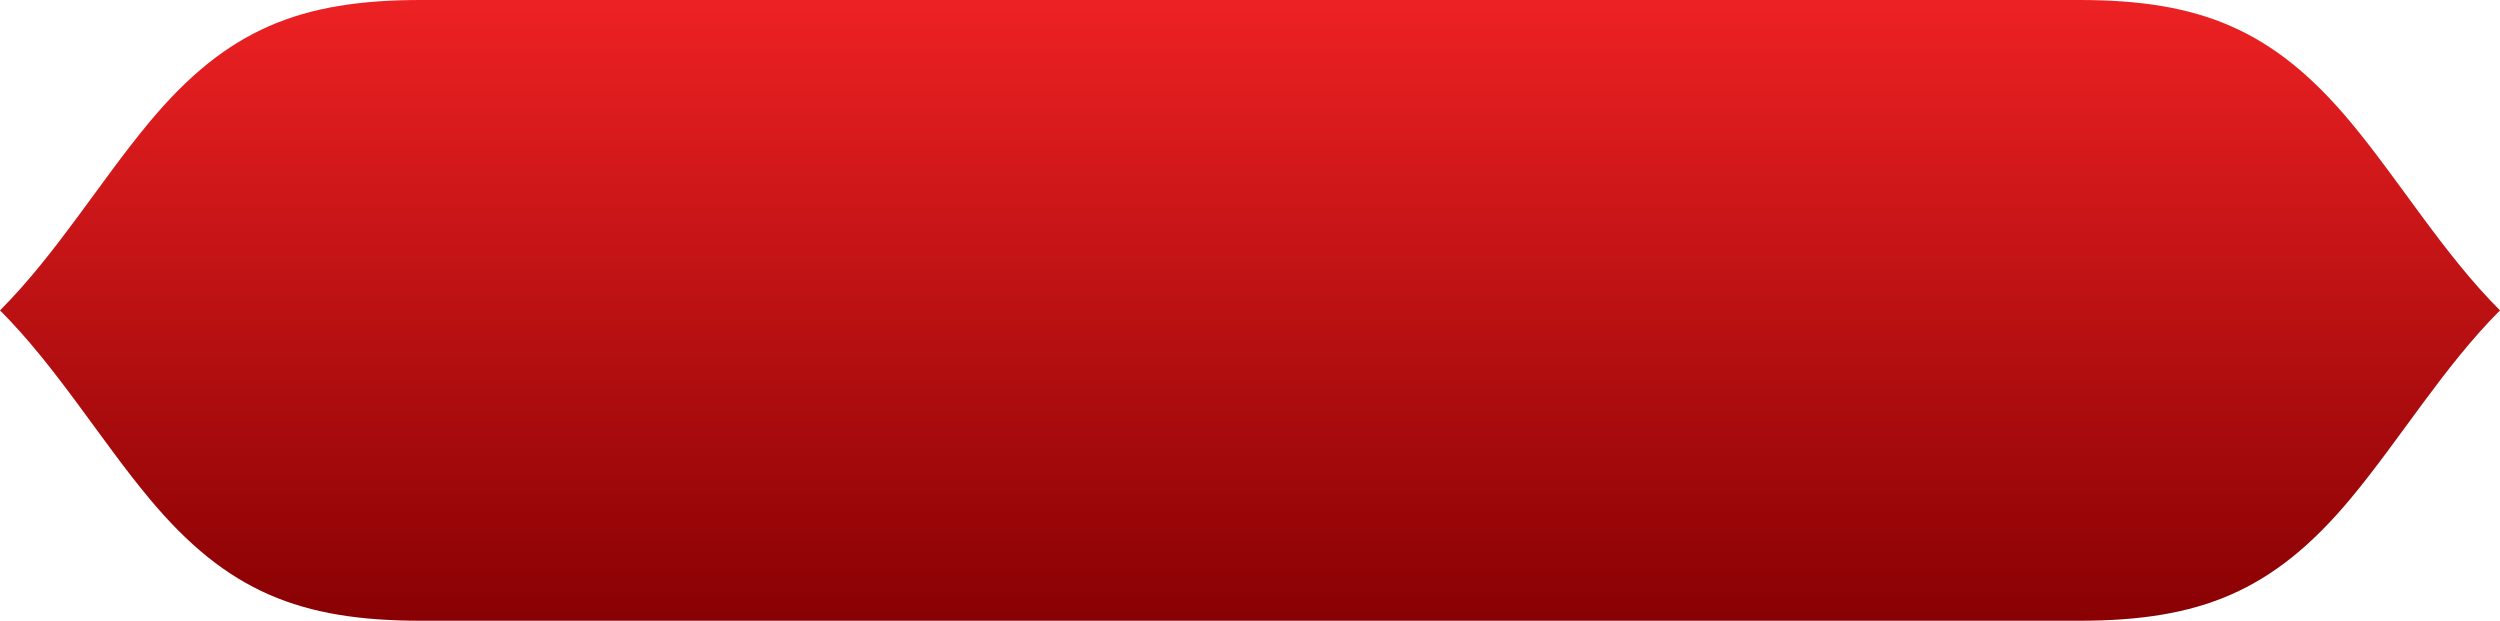 <svg xmlns="http://www.w3.org/2000/svg" xmlns:xlink="http://www.w3.org/1999/xlink" width="147.675" height="36.667" viewBox="0 0 147.675 36.667">
  <defs>
    <linearGradient id="linear-gradient" x1="0.5" x2="0.5" y2="1" gradientUnits="objectBoundingBox">
      <stop offset="0" stop-color="#ed2123"/>
      <stop offset="1" stop-color="#890103"/>
    </linearGradient>
  </defs>
  <path id="Path_1228" data-name="Path 1228" d="M474.93,67.975c-3.329-3.327-5.9-7.61-8.824-11.119-4.586-5.5-8.929-7.215-16.038-7.215H352.117c-7.109,0-11.452,1.71-16.038,7.215-2.923,3.508-5.5,7.791-8.824,11.119,3.328,3.327,5.9,7.61,8.824,11.118,4.586,5.505,8.929,7.215,16.038,7.215h97.951c7.109,0,11.452-1.71,16.038-7.215,2.924-3.508,5.5-7.791,8.824-11.118Z" transform="translate(-327.255 -49.641)" fill-rule="evenodd" fill="url(#linear-gradient)"/>
</svg>
